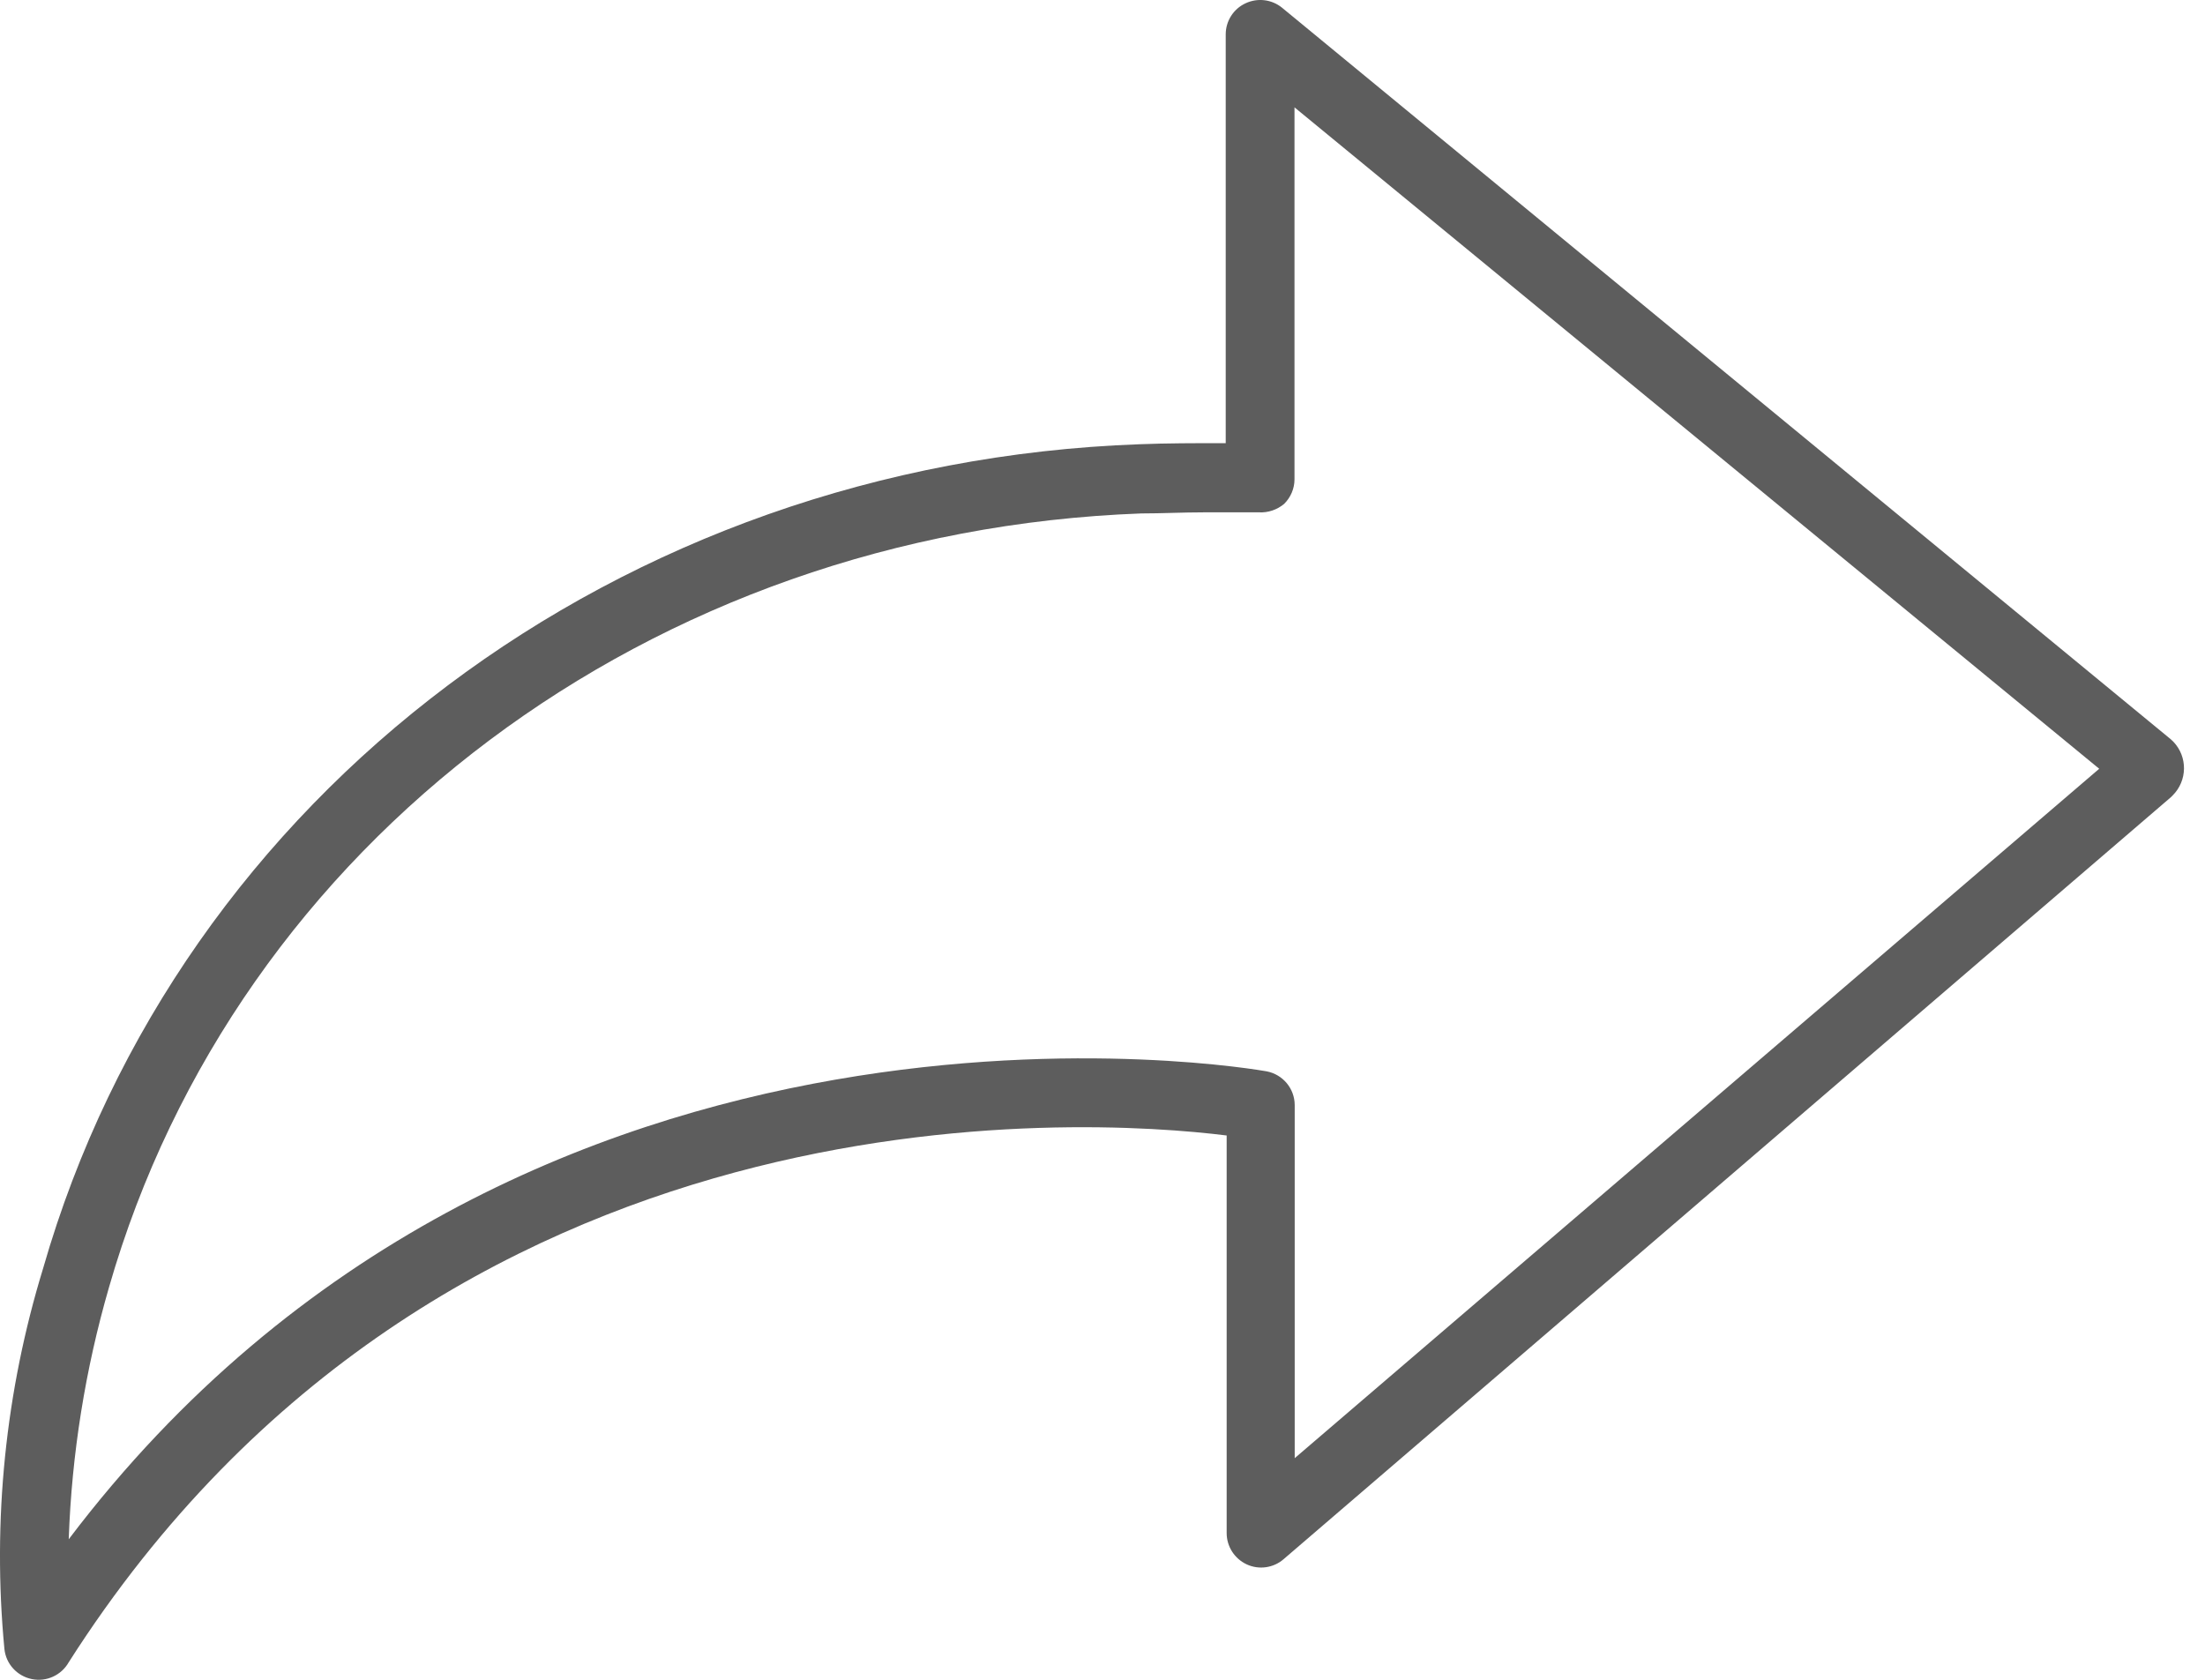 <?xml version="1.0" encoding="UTF-8"?>
<svg width="42px" height="32px" viewBox="0 0 42 32" version="1.1" xmlns="http://www.w3.org/2000/svg" xmlns:xlink="http://www.w3.org/1999/xlink">
    <!-- Generator: Sketch 53.2 (72643) - https://sketchapp.com -->
    <title>Fill 1</title>
    <desc>Created with Sketch.</desc>
    <g id="v2-Content" stroke="none" stroke-width="1" fill="none" fill-rule="evenodd">
        <g id="Content-published-after-vote" transform="translate(-836, -1653)" fill="#5d5d5d">
            <g id="Group-32" transform="translate(698, 1653)">
                <path d="M179.394,14.126 L179.342,14.078 L162.421,0.148 C162.224,-0.013 161.953,-0.045 161.724,0.063 C161.493,0.17 161.347,0.402 161.347,0.654 L161.347,8.442 C160.755,8.442 160.225,8.442 159.7,8.463 C149.821,8.821 141.417,15.125 138.823,24.156 C138.103,26.504 137.851,28.968 138.084,31.413 C138.113,31.696 138.323,31.928 138.604,31.986 C138.883,32.045 139.17,31.913 139.309,31.666 C146.431,20.5 158.667,21.295 161.365,21.631 L161.365,29.205 C161.365,29.46 161.514,29.693 161.748,29.802 C161.981,29.909 162.257,29.87 162.45,29.702 L179.35,15.187 L179.381,15.156 C179.667,14.874 179.674,14.416 179.394,14.126 L179.394,14.126 Z M162.661,27.778 L162.661,21.051 C162.66,20.737 162.436,20.469 162.127,20.409 C161.977,20.383 147.963,17.888 139.309,29.323 C139.366,27.698 139.624,26.087 140.076,24.524 C142.511,16.042 150.413,10.126 159.739,9.781 C160.134,9.781 160.52,9.76 160.936,9.76 L161.977,9.76 C162.153,9.77 162.325,9.712 162.46,9.599 C162.585,9.475 162.657,9.307 162.657,9.132 L162.657,2.045 L177.985,14.645 L162.661,27.778 Z" id="Fill-1"></path>
            </g>
        </g>
    </g>
</svg>
